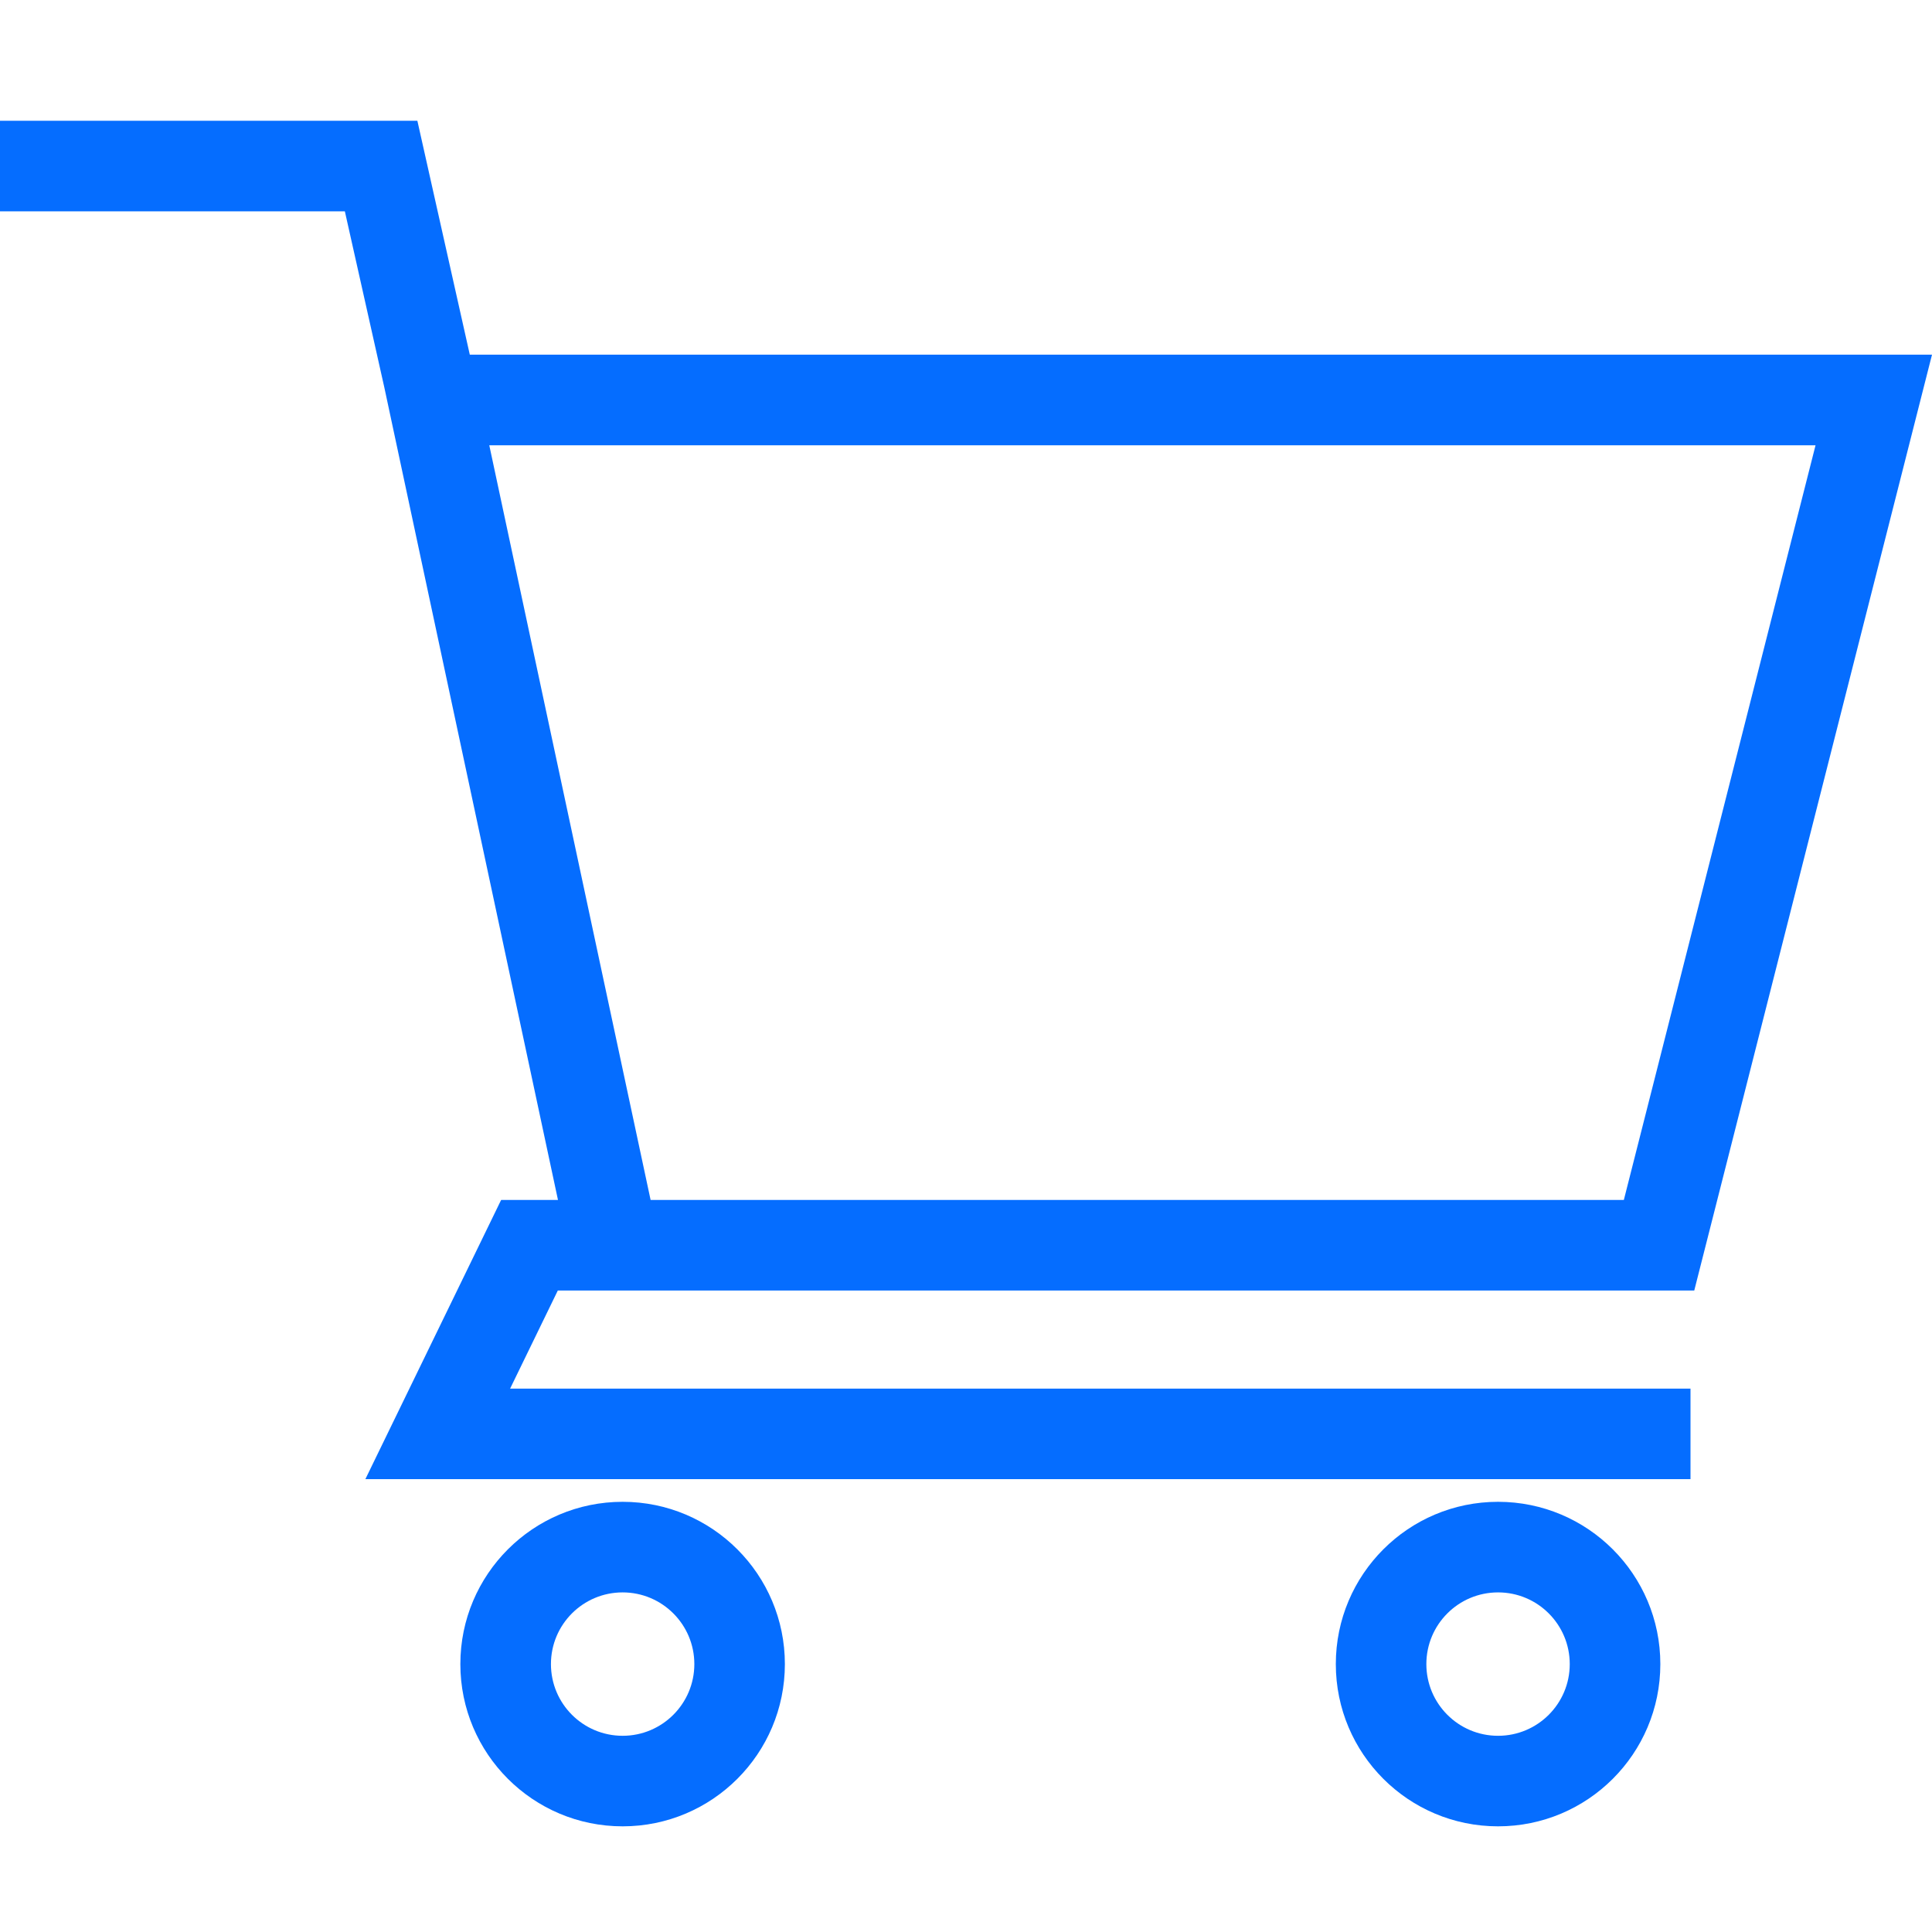 <?xml version="1.0" encoding="UTF-8" standalone="no"?>
<svg
   xmlns:dc="http://purl.org/dc/elements/1.1/"
   xmlns:cc="http://creativecommons.org/ns#"
   xmlns:rdf="http://www.w3.org/1999/02/22-rdf-syntax-ns#"
   xmlns:svg="http://www.w3.org/2000/svg"
   xmlns="http://www.w3.org/2000/svg"
   xmlns:sodipodi="http://sodipodi.sourceforge.net/DTD/sodipodi-0.dtd"
   xmlns:inkscape="http://www.inkscape.org/namespaces/inkscape"
   inkscape:version="1.0rc1 (09960d6, 2020-04-09)"
   sodipodi:docname="orders.svg"
   id="svg252"
   version="1.1"
   fill="none"
   viewBox="0 0 36 36"
   height="36"
   width="36">
  <defs
     id="defs256" />
  <sodipodi:namedview
     inkscape:current-layer="svg252"
     inkscape:window-maximized="1"
     inkscape:window-y="23"
     inkscape:window-x="1680"
     inkscape:cy="18"
     inkscape:cx="-7.4779412"
     inkscape:zoom="7.5555556"
     showgrid="false"
     id="namedview254"
     inkscape:window-height="1395"
     inkscape:window-width="2560"
     inkscape:pageshadow="2"
     inkscape:pageopacity="0"
     guidetolerance="10"
     gridtolerance="10"
     objecttolerance="10"
     borderopacity="1"
     bordercolor="#666666"
     pagecolor="#ffffff" />
  <path
     style="fill:#056dff;fill-opacity:1"
     id="path250"
     fill="#21125E"
     d="M6.426 3.938H0V2.25H7.777L8.754 6.609H36L31.57 24.047H11.65H10.758H10.394L9.505 25.875H31.5V27.562H6.808L9.338 22.359H10.397L7.162 7.222L6.426 3.938ZM11.602 32.344C12.339 32.344 12.938 31.746 12.938 31.008C12.938 30.27 12.339 29.672 11.602 29.672C10.864 29.672 10.266 30.27 10.266 31.008C10.266 31.746 10.864 32.344 11.602 32.344ZM11.602 34.031C13.271 34.031 14.625 32.678 14.625 31.008C14.625 29.338 13.271 27.984 11.602 27.984C9.932 27.984 8.578 29.338 8.578 31.008C8.578 32.678 9.932 34.031 11.602 34.031ZM29.25 31.008C29.25 31.746 28.652 32.344 27.914 32.344C27.176 32.344 26.578 31.746 26.578 31.008C26.578 30.27 27.176 29.672 27.914 29.672C28.652 29.672 29.25 30.27 29.25 31.008ZM30.938 31.008C30.938 32.678 29.584 34.031 27.914 34.031C26.244 34.031 24.891 32.678 24.891 31.008C24.891 29.338 26.244 27.984 27.914 27.984C29.584 27.984 30.938 29.338 30.938 31.008ZM33.83 8.297L30.258 22.359H12.123L9.117 8.297H33.83Z"
     clip-rule="evenodd"
     fill-rule="evenodd" />
</svg>
